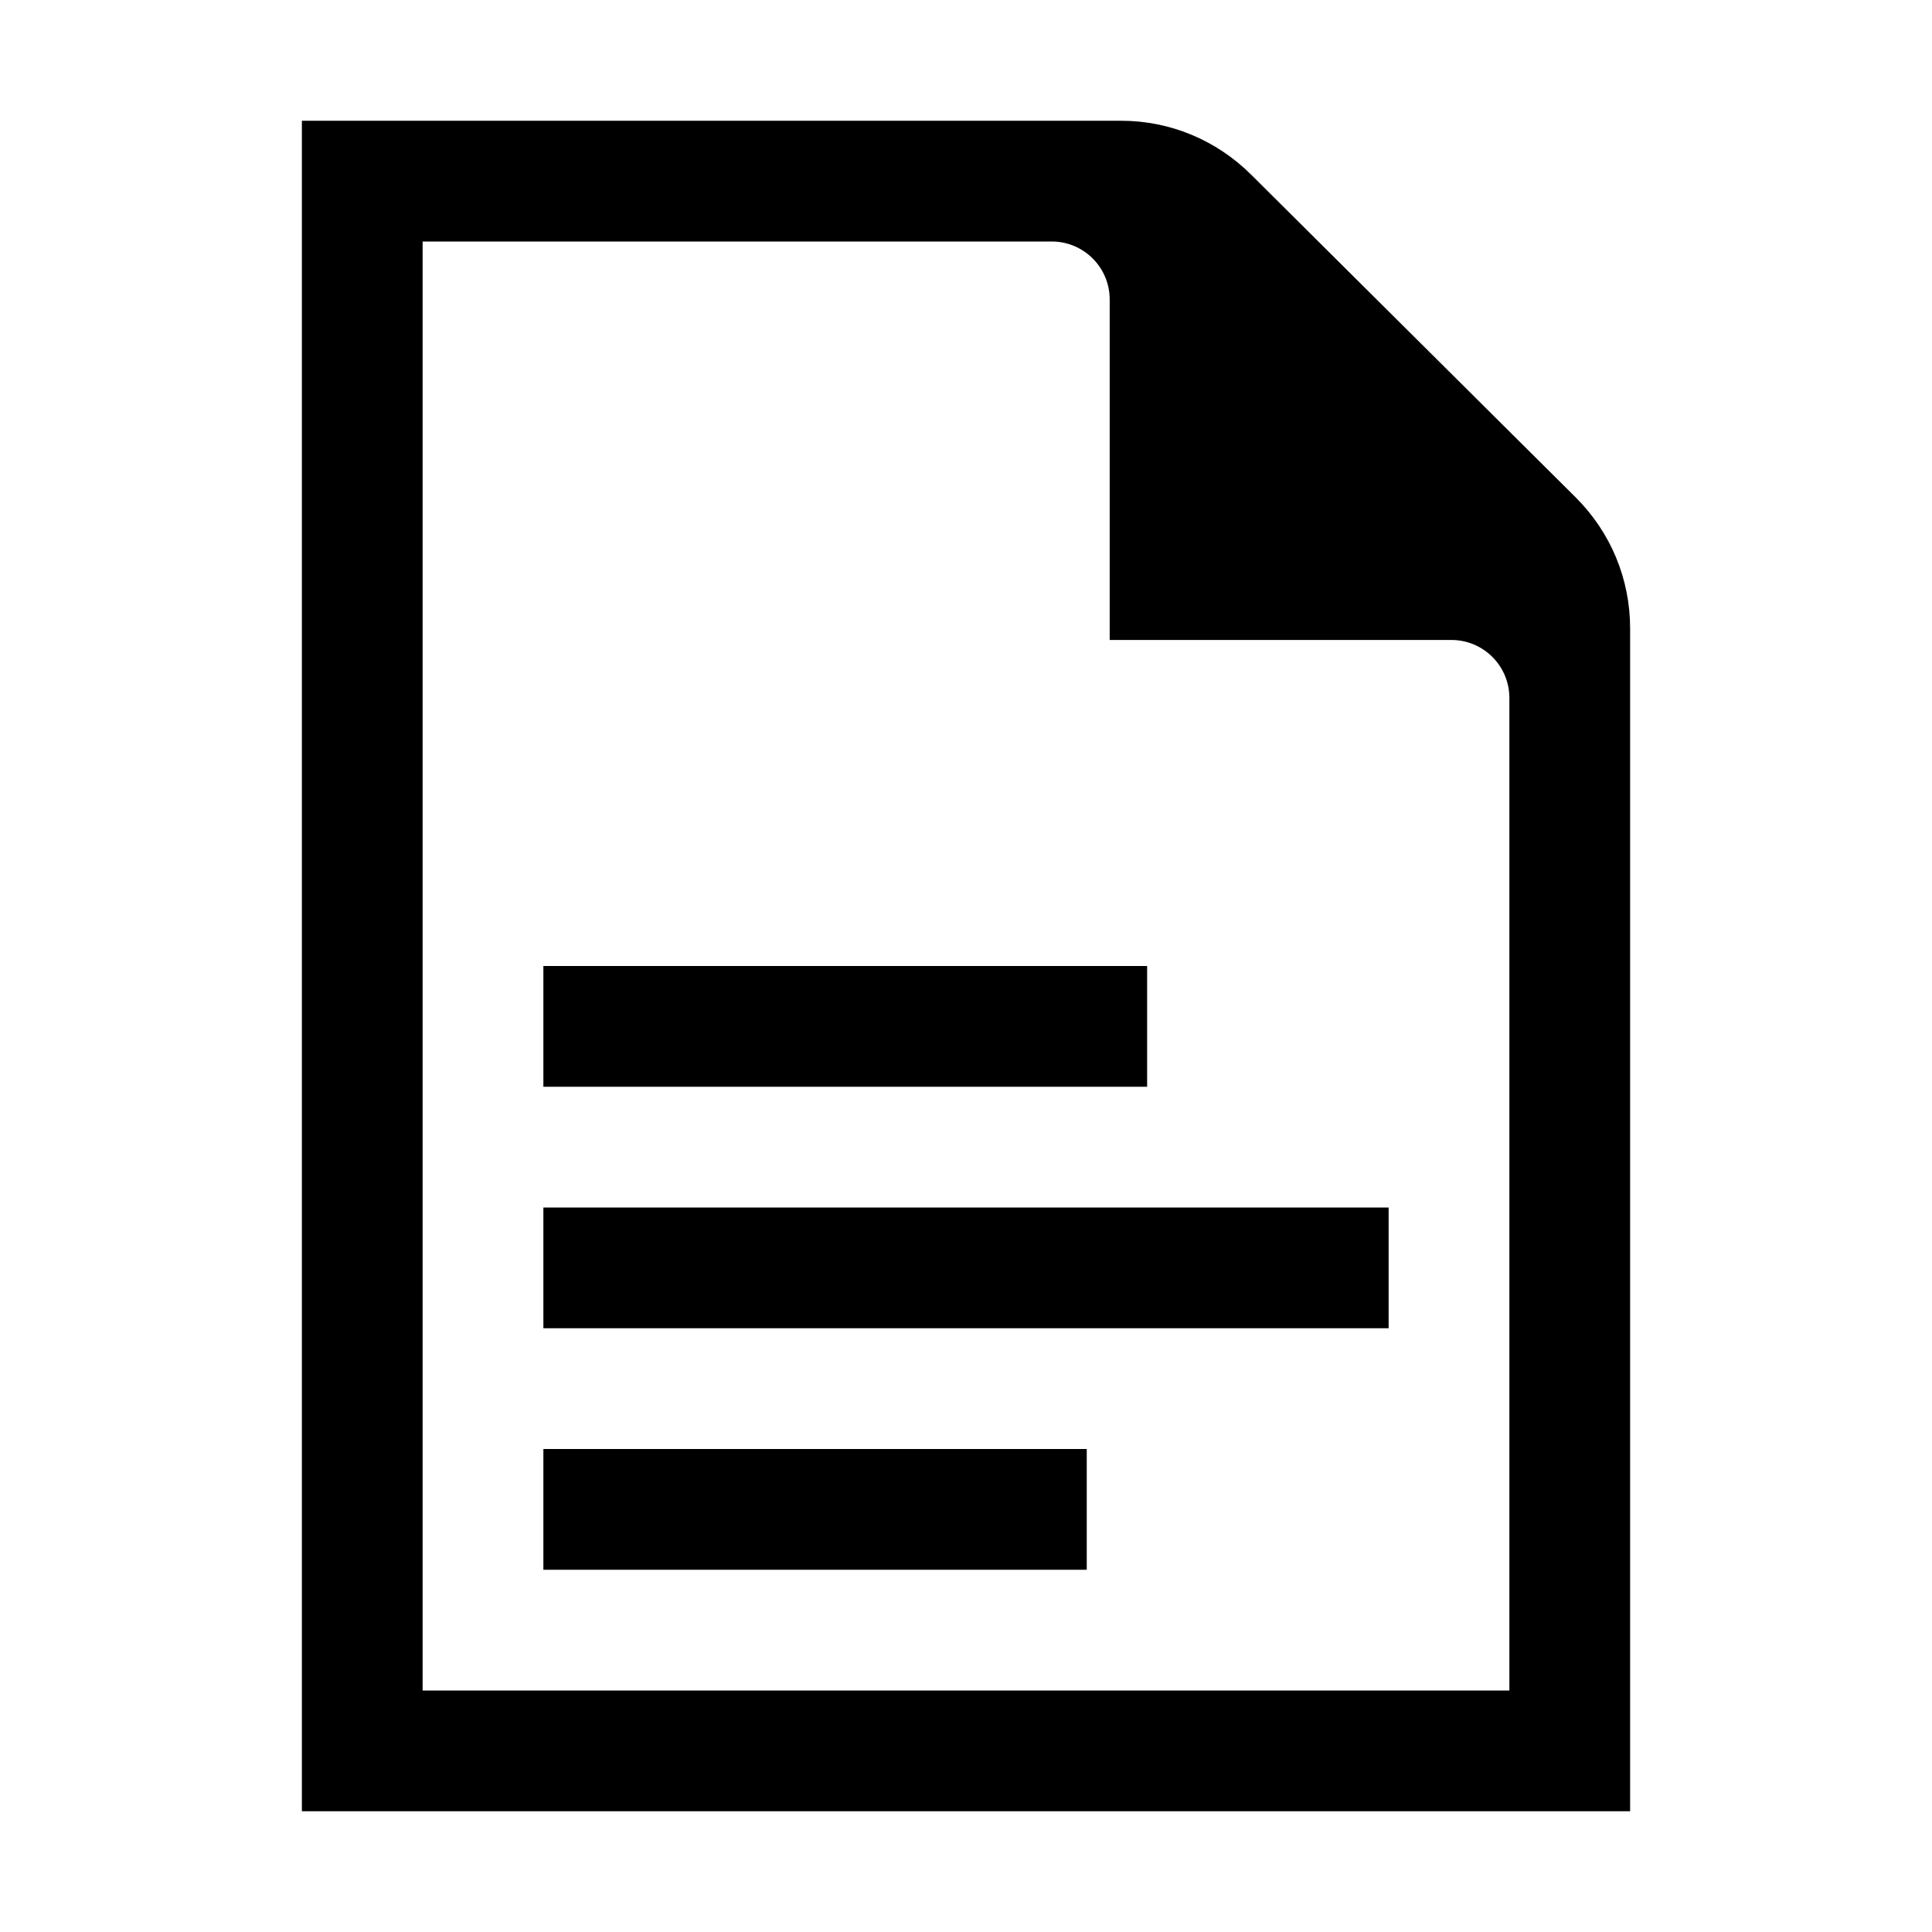 <svg xmlns="http://www.w3.org/2000/svg" viewBox="0 0 32 32"><path d="M26.1 8.24L20.73 2.9c-.58-.58-1.35-.9-2.16-.9H5v28h22V10.41c0-.82-.32-1.59-.9-2.17zM25 28H7V4h10.42c.53 0 .96.43.96.96v5.64h5.66c.53 0 .96.43.96.96V28zm-6-10H9v-2h10v2zm4 4H9v-2h14v2zm-5 4H9v-2h9v2z" style="fill: #000000;"/></svg>
